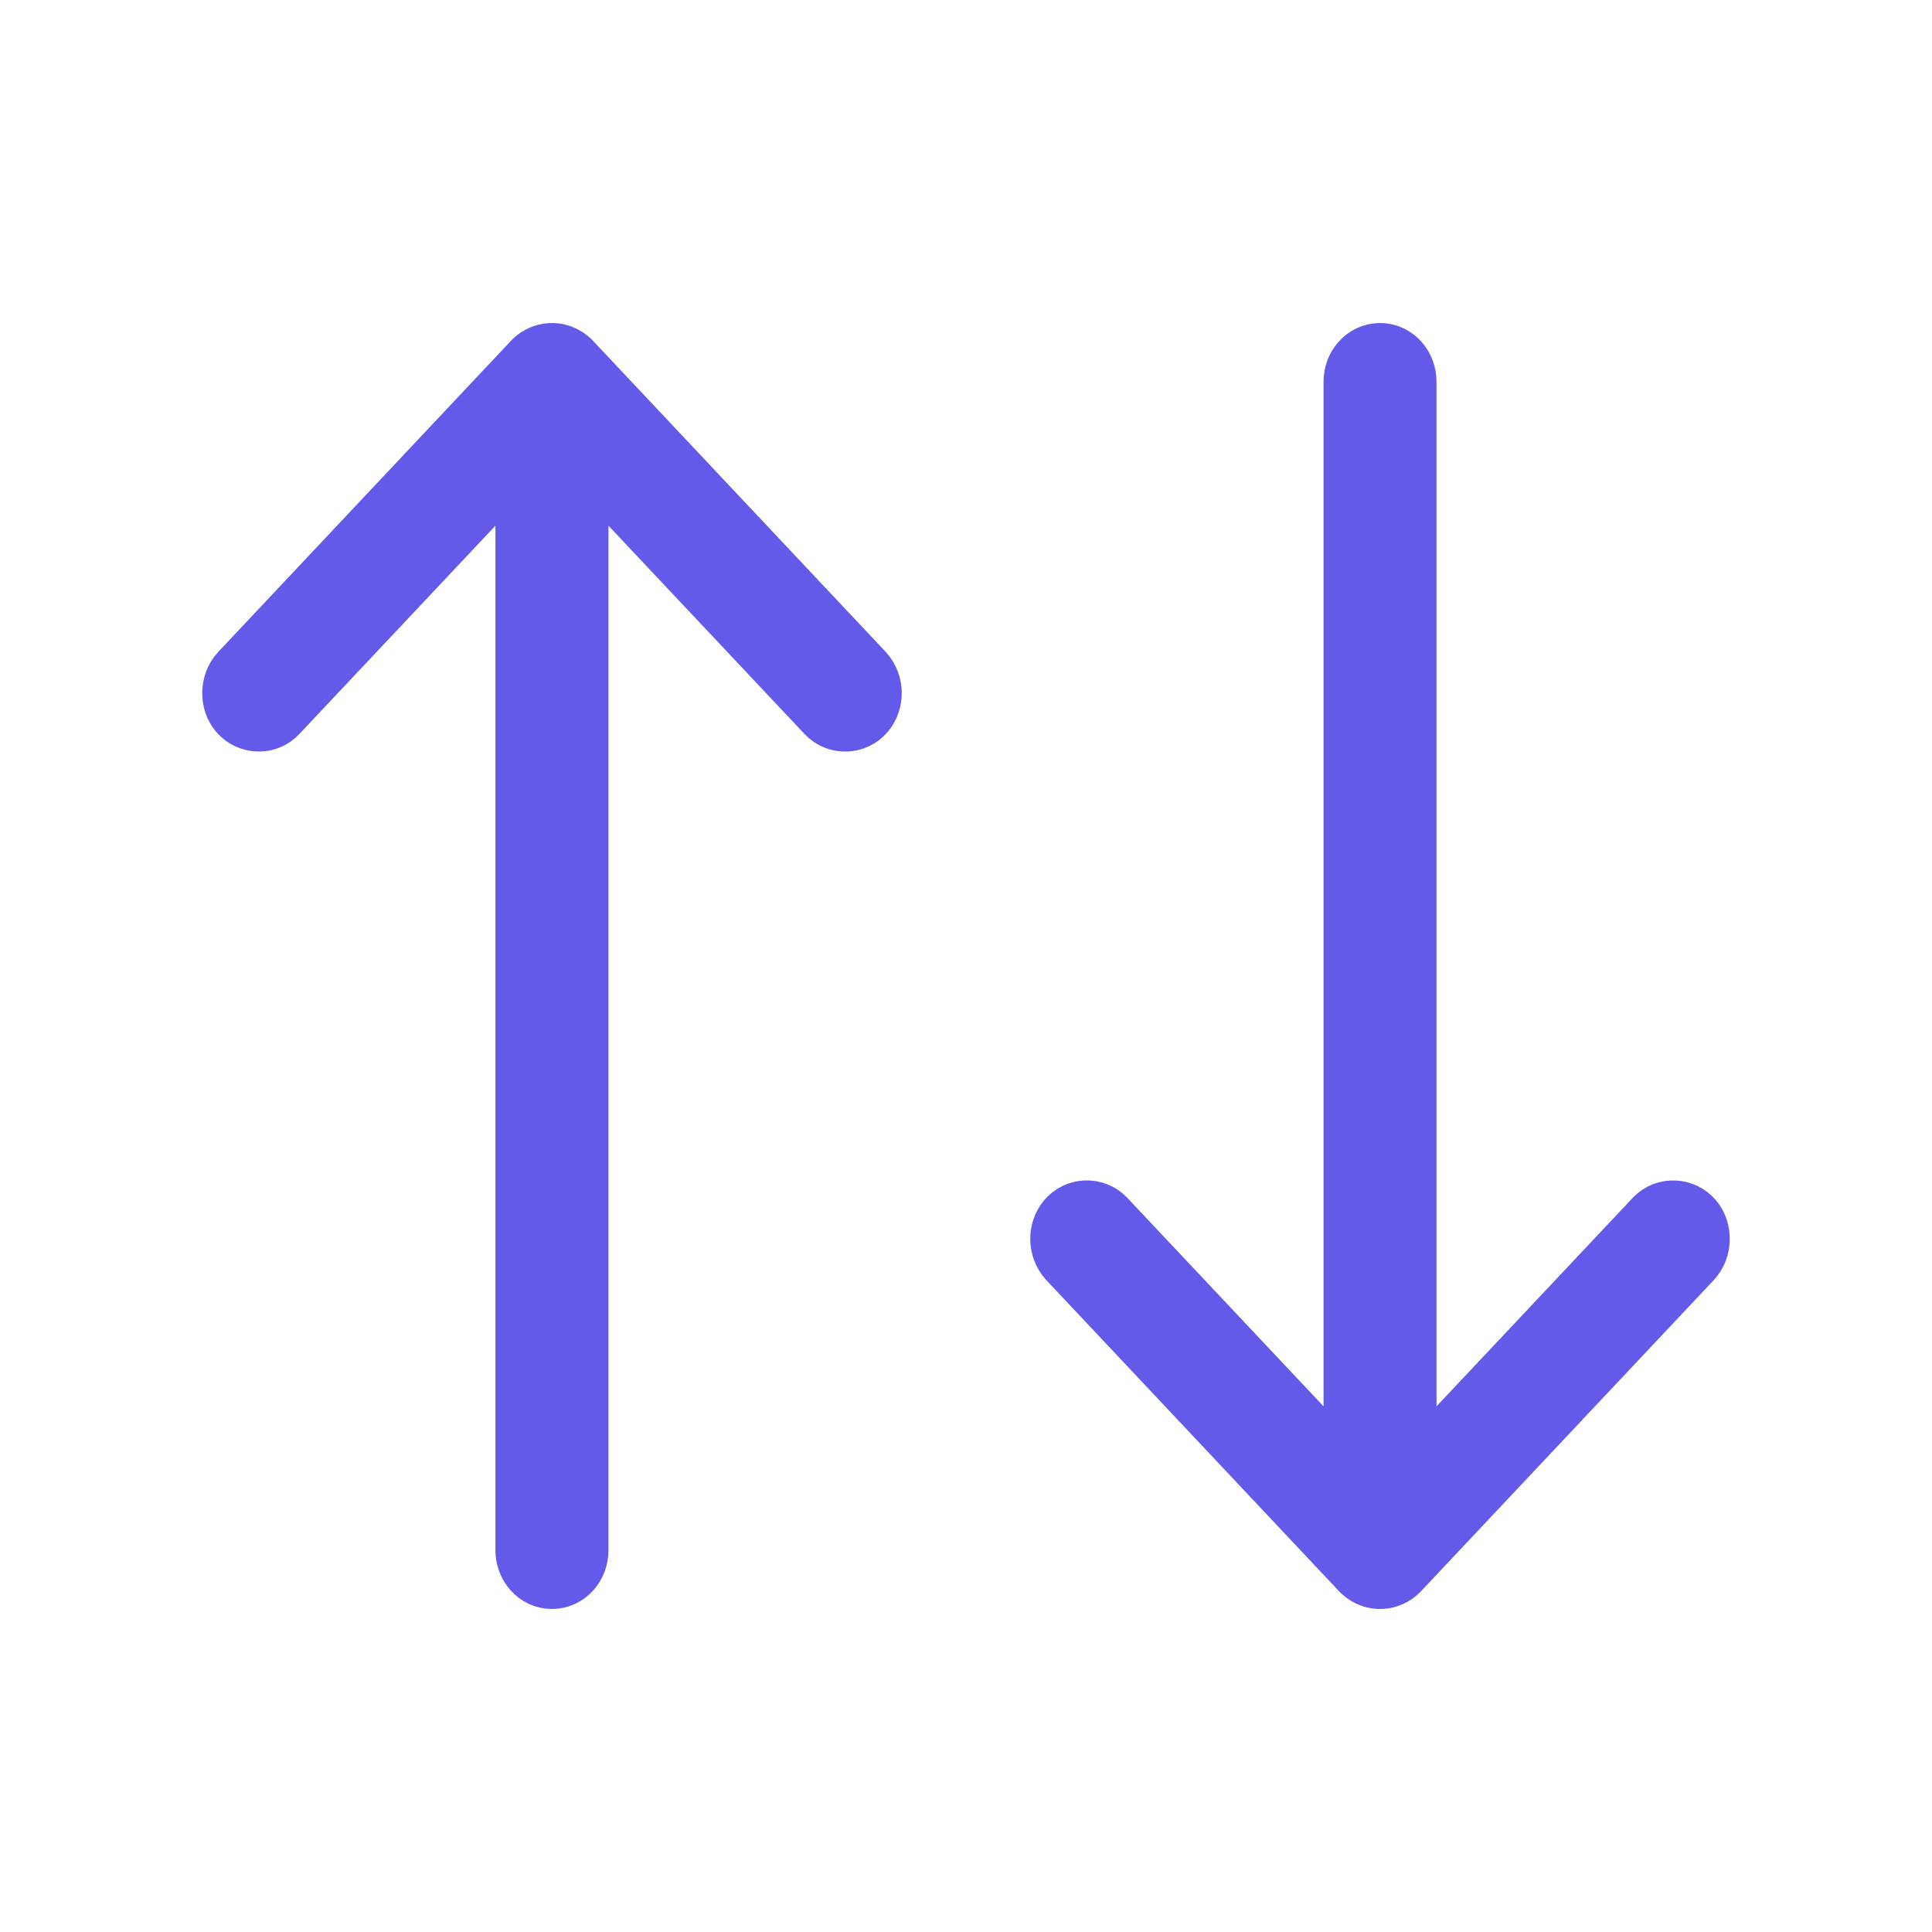<svg width="32" height="32" viewBox="0 0 32 32" fill="none" xmlns="http://www.w3.org/2000/svg">
<path d="M8.946 6.08L4.089 11.242C3.973 11.367 3.972 11.58 4.075 11.7C4.18 11.823 4.372 11.832 4.481 11.716L8.856 7.068L8.856 25.677C8.856 25.856 8.984 26 9.142 26C9.3 26 9.428 25.856 9.428 25.677L9.428 7.068L13.803 11.716C13.913 11.832 14.106 11.825 14.209 11.7C14.312 11.576 14.315 11.377 14.196 11.242L9.339 6.08C9.205 5.958 9.041 5.99 8.946 6.08Z" fill="#635AEA" stroke="#635AEA" stroke-width="1.3"/>
<path d="M23.054 25.92L27.911 20.758C28.027 20.633 28.028 20.42 27.925 20.299C27.82 20.177 27.628 20.168 27.518 20.284L23.143 24.932L23.143 6.323C23.143 6.144 23.016 6 22.858 6C22.7 6 22.572 6.144 22.572 6.323L22.572 24.932L18.197 20.284C18.087 20.168 17.894 20.175 17.791 20.299C17.688 20.424 17.685 20.623 17.804 20.758L22.661 25.92C22.795 26.042 22.959 26.01 23.054 25.92Z" fill="#635AEA" stroke="#635AEA" stroke-width="1.3"/>
</svg>
